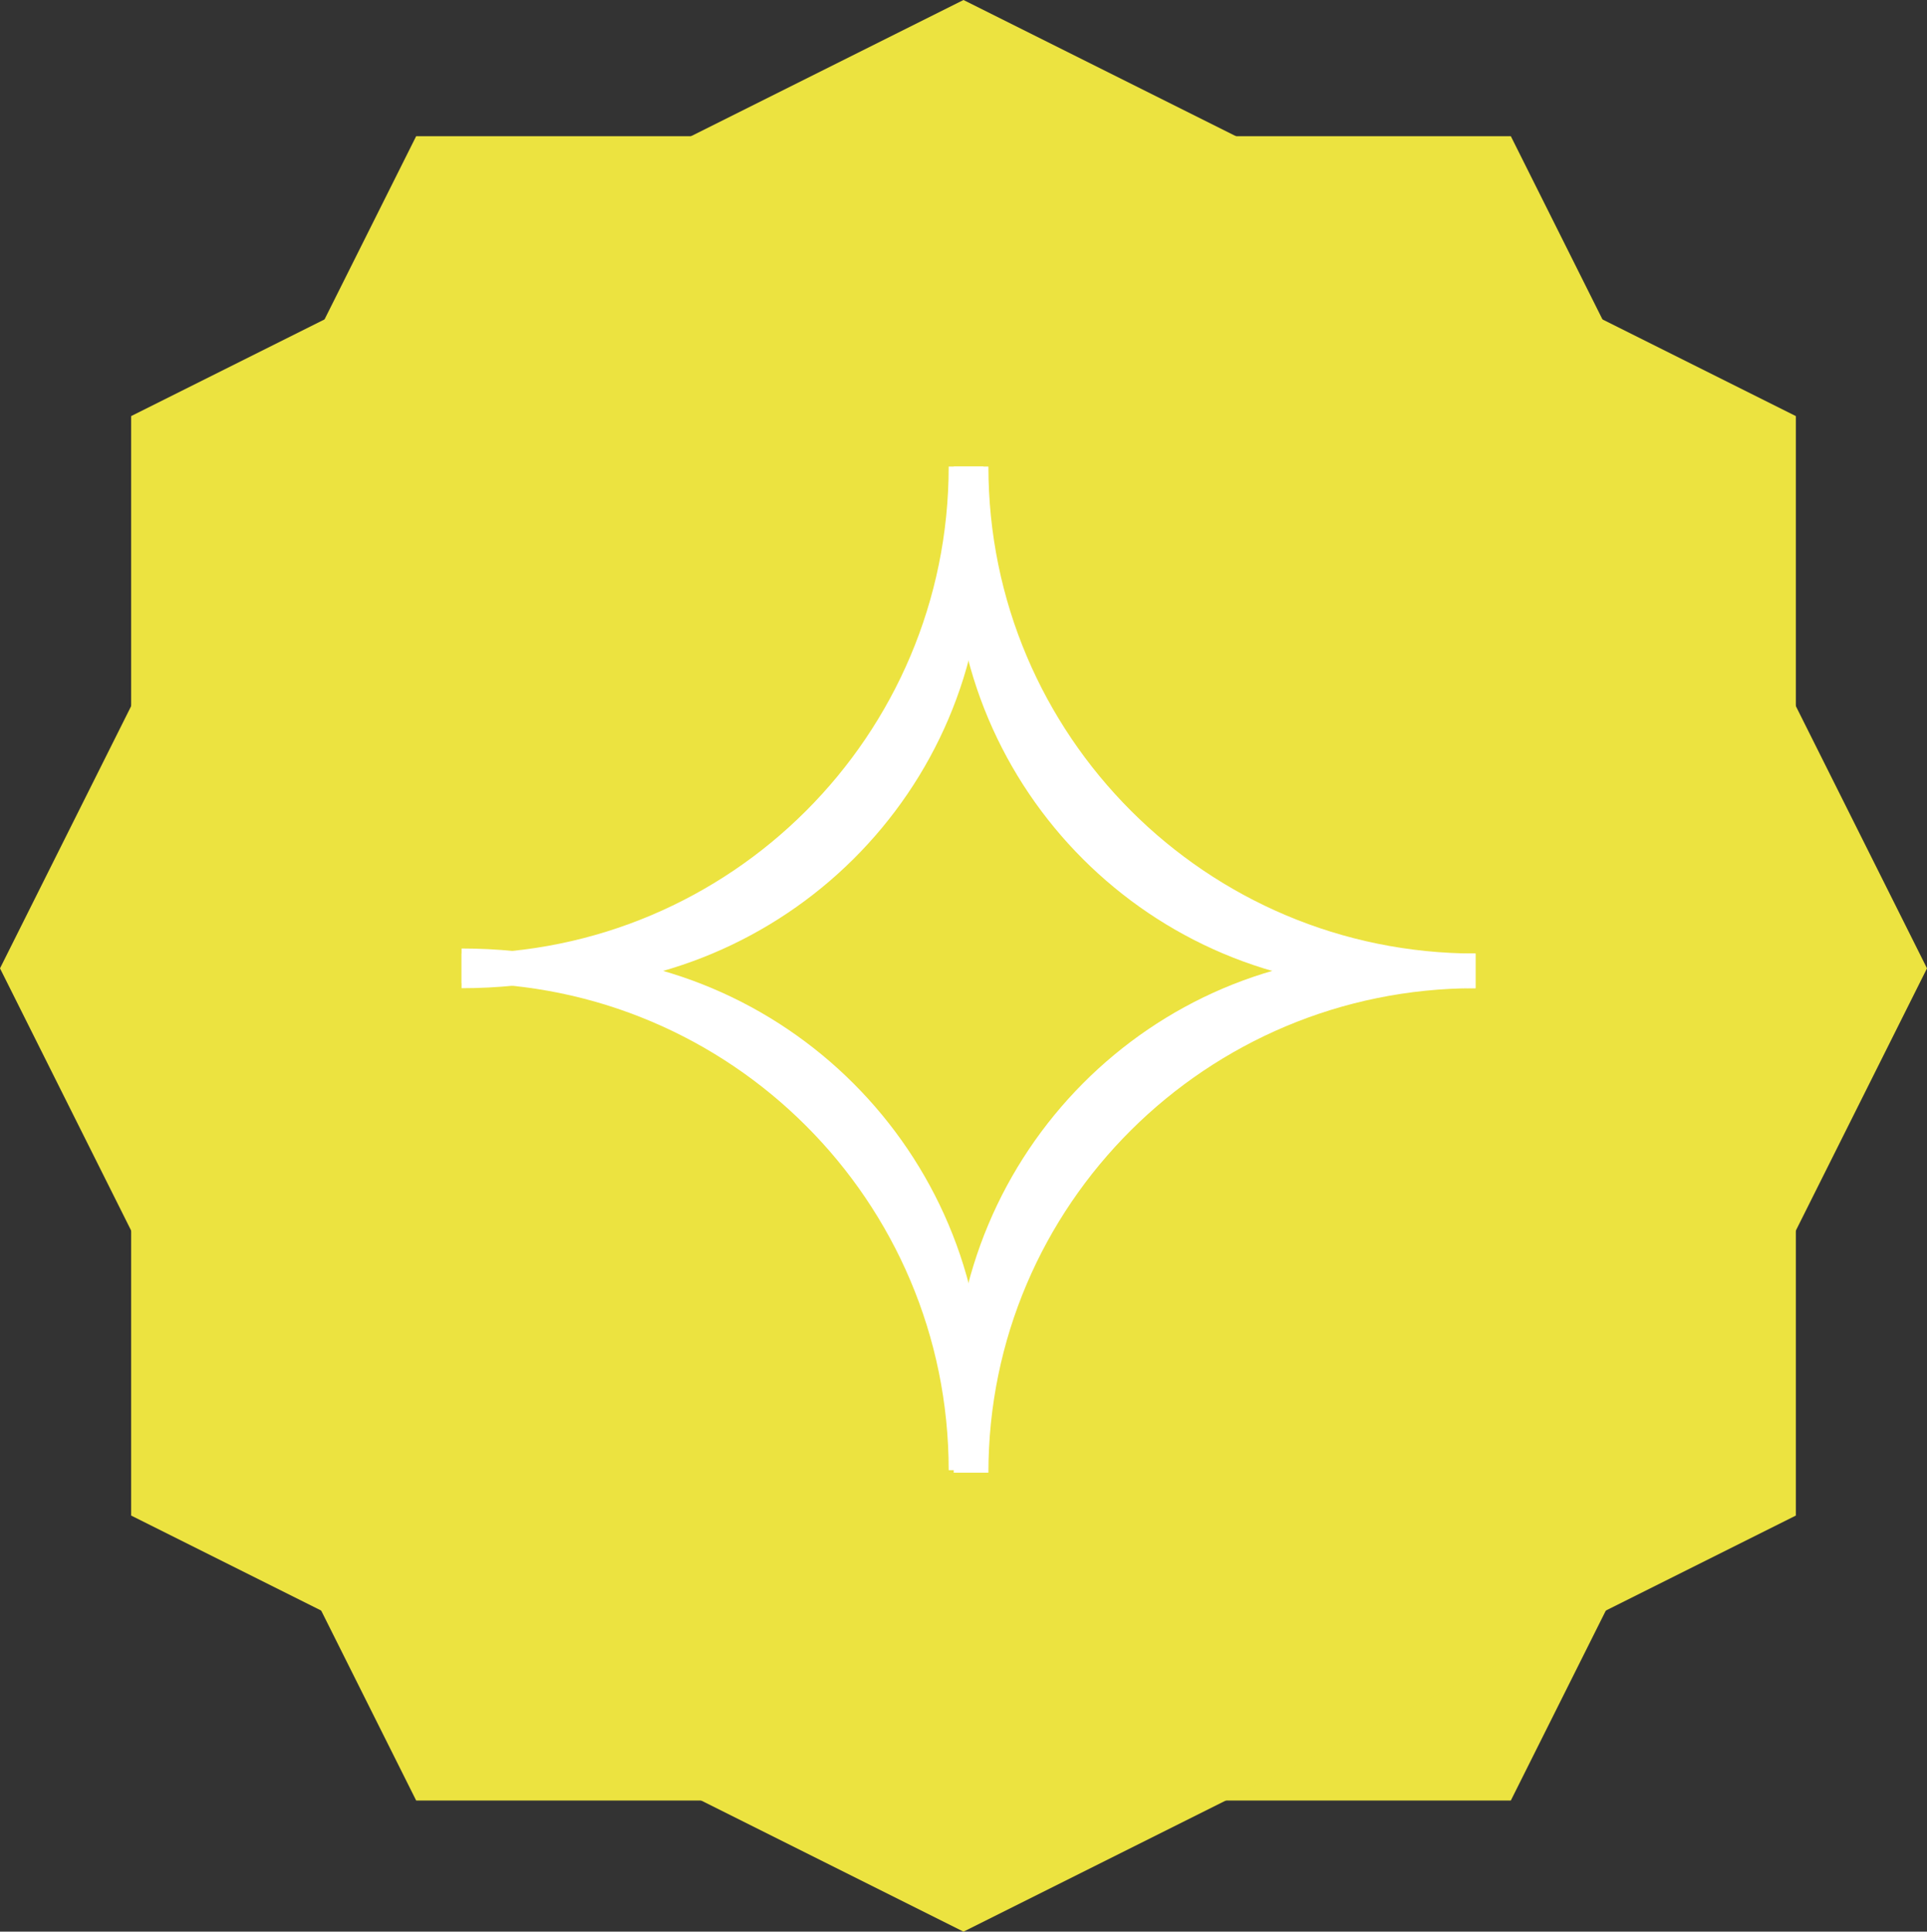 <svg width="382" height="383" xmlns="http://www.w3.org/2000/svg" xmlns:xlink="http://www.w3.org/1999/xlink" overflow="hidden"><rect width="100%" height="100%" fill="#333333" stroke="none"/><defs><clipPath id="clip0"><rect x="2229" y="1046" width="382" height="383"/></clipPath></defs><g clip-path="url(#clip0)" transform="translate(-2229 -1046)"><path d="M2229 1238 2311.5 1073 2528.5 1073 2611 1238 2528.5 1403 2311.5 1403Z" fill="#ECE340" fill-rule="evenodd"/><path d="M2420 1046 2585 1128.5 2585 1346.5 2420 1429 2255 1346.5 2255 1128.5Z" fill="#ECE340" fill-rule="evenodd"/><path d="M2320.5 1237.5C2375.73 1237.5 2420.5 1282.27 2420.5 1337.5" stroke="#FFFFFF" stroke-width="6.875" stroke-miterlimit="8" fill="none" fill-rule="evenodd"/><path d="M2420.5 1138.5C2420.5 1193.73 2375.73 1238.5 2320.5 1238.5" stroke="#FFFFFF" stroke-width="6.875" stroke-miterlimit="8" fill="none" fill-rule="evenodd"/><path d="M2521.5 1238.5C2466.27 1238.5 2421.5 1193.73 2421.5 1138.5" stroke="#FFFFFF" stroke-width="6.875" stroke-miterlimit="8" fill="none" fill-rule="evenodd"/><path d="M2421.5 1338C2421.5 1283.05 2466.27 1238.5 2521.5 1238.5" stroke="#FFFFFF" stroke-width="6.875" stroke-miterlimit="8" fill="none" fill-rule="evenodd"/><path d="M2336 1238.5C2382.67 1238.5 2420.5 1276.33 2420.5 1323" stroke="#FFFFFF" stroke-width="6.875" stroke-miterlimit="8" fill="none" fill-rule="evenodd"/><path d="M2420.5 1154.5C2420.5 1200.89 2382.67 1238.5 2336 1238.5" stroke="#FFFFFF" stroke-width="6.875" stroke-miterlimit="8" fill="none" fill-rule="evenodd"/><path d="M2505.5 1238.5C2459.11 1238.5 2421.5 1200.89 2421.5 1154.5" stroke="#FFFFFF" stroke-width="6.875" stroke-miterlimit="8" fill="none" fill-rule="evenodd"/><path d="M2421.5 1323C2421.5 1276.33 2459.11 1238.5 2505.5 1238.5" stroke="#FFFFFF" stroke-width="6.875" stroke-miterlimit="8" fill="none" fill-rule="evenodd"/></g></svg>